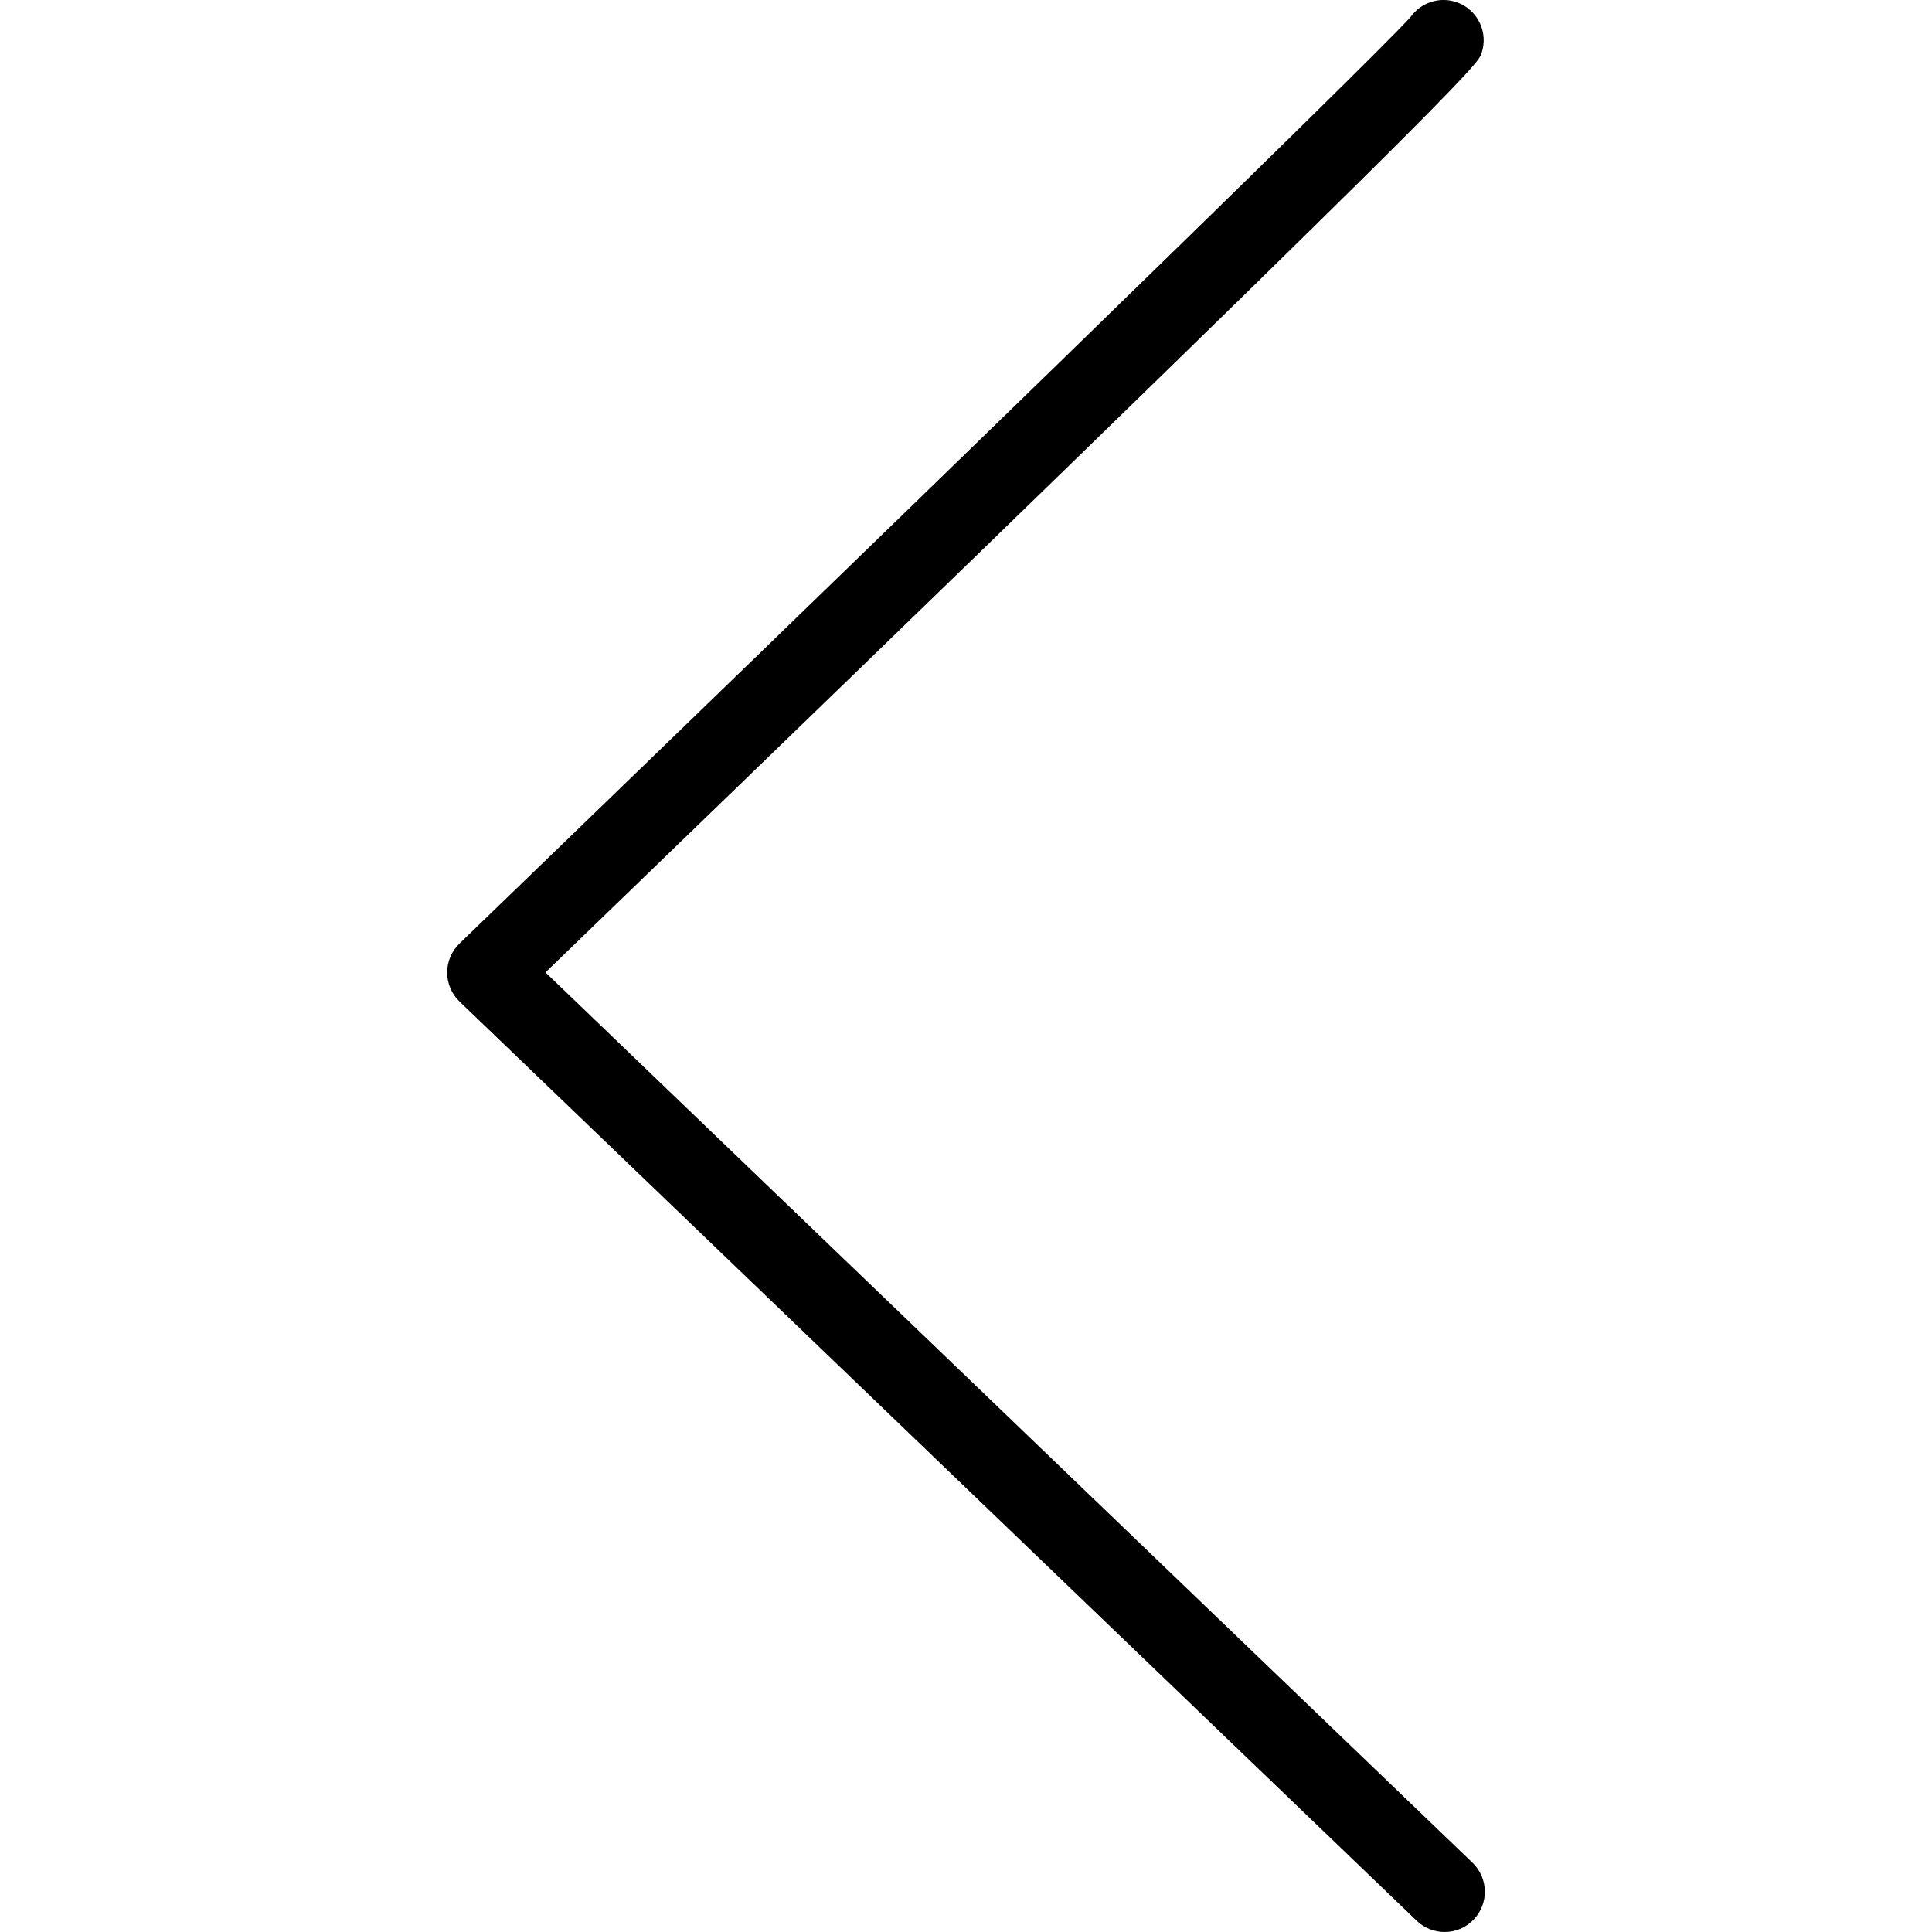 <?xml version="1.0" encoding="utf-8"?>
<!-- Generator: Adobe Illustrator 16.0.0, SVG Export Plug-In . SVG Version: 6.00 Build 0)  -->
<!DOCTYPE svg PUBLIC "-//W3C//DTD SVG 1.1//EN" "http://www.w3.org/Graphics/SVG/1.1/DTD/svg11.dtd">
<svg version="1.1" id="Layer_1" xmlns="http://www.w3.org/2000/svg" xmlns:xlink="http://www.w3.org/1999/xlink" x="0px" y="0px"
	 width="48px" height="48px" viewBox="0 0 48 48" enable-background="new 0 0 48 48" xml:space="preserve">
<g>
	<path d="M35.891,48c-0.249,0-0.499-0.093-0.692-0.278L11.417,24.883c-0.196-0.188-0.307-0.449-0.307-0.72
		c0-0.272,0.11-0.532,0.306-0.721c9.057-8.744,22.737-22.005,23.628-23.019c0.251-0.355,0.719-0.518,1.146-0.368
		c0.522,0.181,0.798,0.751,0.616,1.273c-0.102,0.292-0.196,0.566-23.254,22.831l23.031,22.119c0.398,0.383,0.411,1.016,0.029,1.414
		C36.416,47.897,36.153,48,35.891,48z"/>
</g>
</svg>

